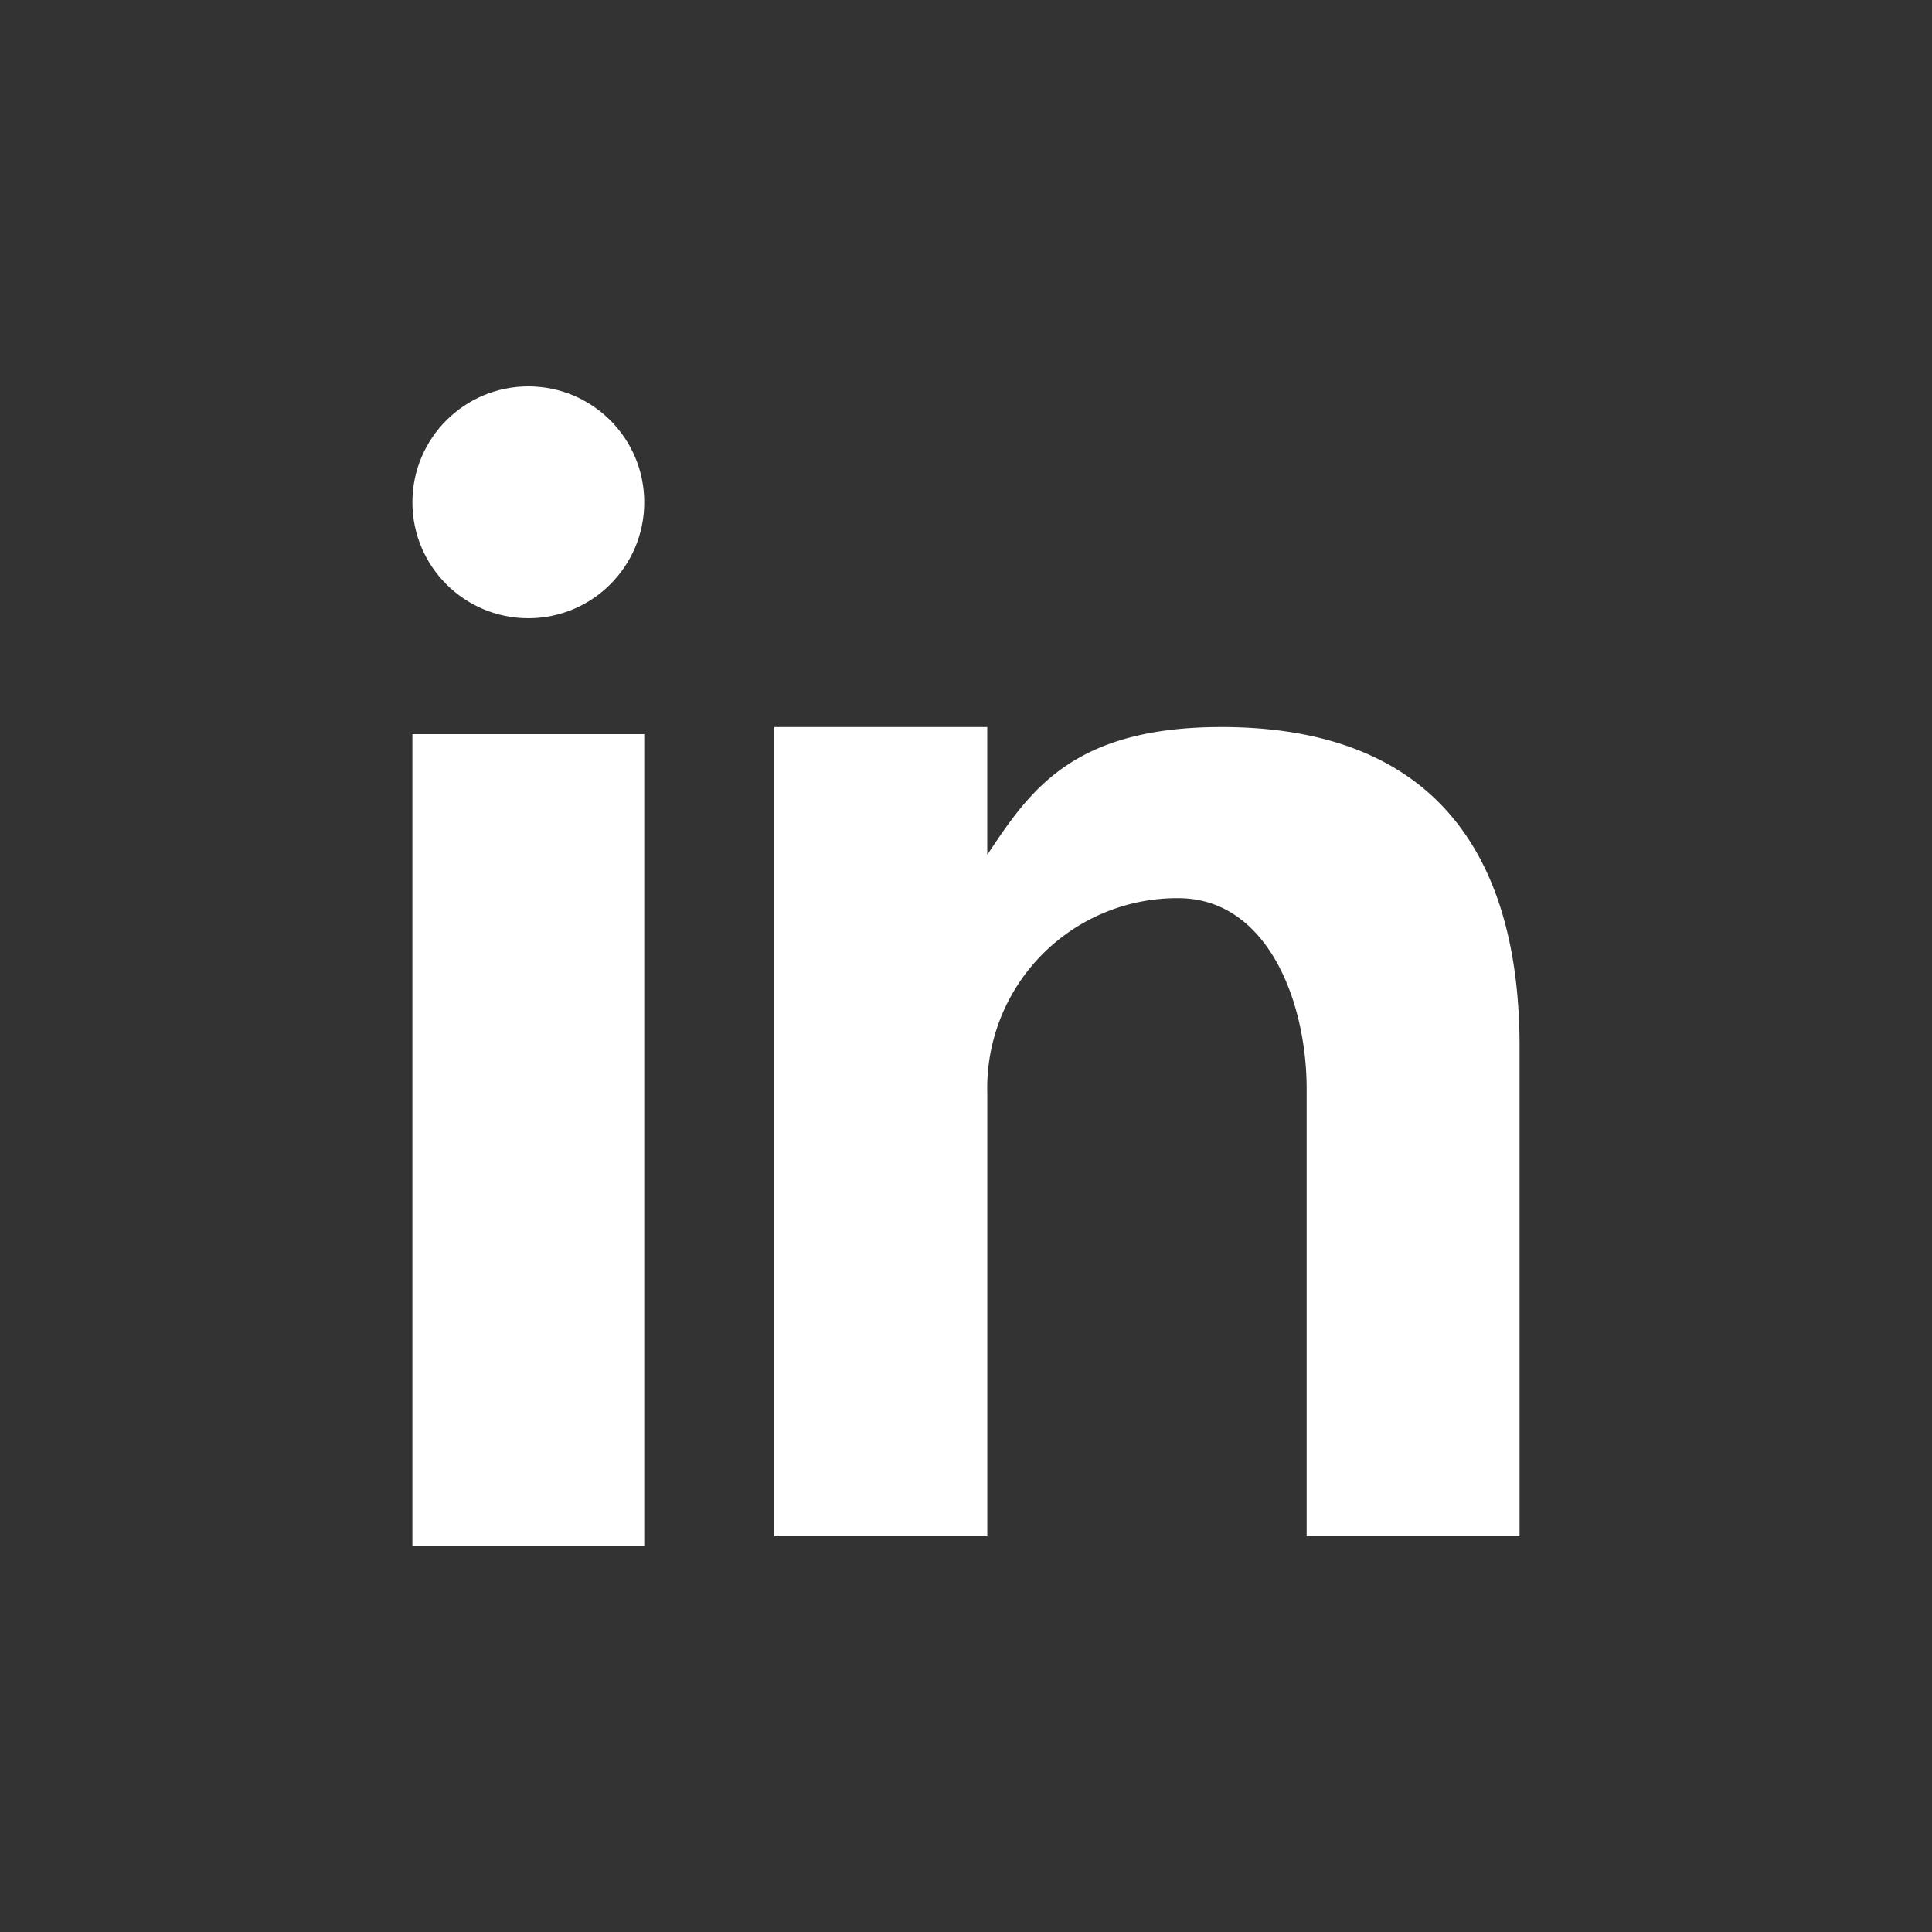 <svg xmlns="http://www.w3.org/2000/svg" xmlns:xlink="http://www.w3.org/1999/xlink" width="50" height="50" viewBox="0 0 50 50">
  <rect x="0" y="0" width="50" height="50" fill="#333333" stroke="none"/>
  <defs>
    <clipPath id="clip-linkedin">
      <rect width="50" height="50"/>
    </clipPath>
  </defs>
  <g id="linkedin" clip-path="url(#clip-linkedin)">
    <g id="linkedin-2" data-name="linkedin" transform="translate(7.673 8)">
      <path id="Path_425" data-name="Path 425" d="M30.786,18.265V30.939h-5.51V19.367c0-2.282-1.024-4.924-3.306-4.938a4.916,4.916,0,0,0-4.959,5.056V30.939H11.5V10h5.51v3.306c1.1-1.653,2.2-3.306,6.061-3.306C28.582,10,30.786,13.306,30.786,18.265Z" transform="translate(0.867 0.816)" fill="#fff"/>
      <circle id="Ellipse_166" data-name="Ellipse 166" cx="3" cy="3" r="3" transform="translate(3 2)" fill="#fff"/>
      <rect id="Rectangle_83" data-name="Rectangle 83" width="6" height="21" transform="translate(3 11)" fill="#fff"/>
    </g>
  </g>
</svg>
